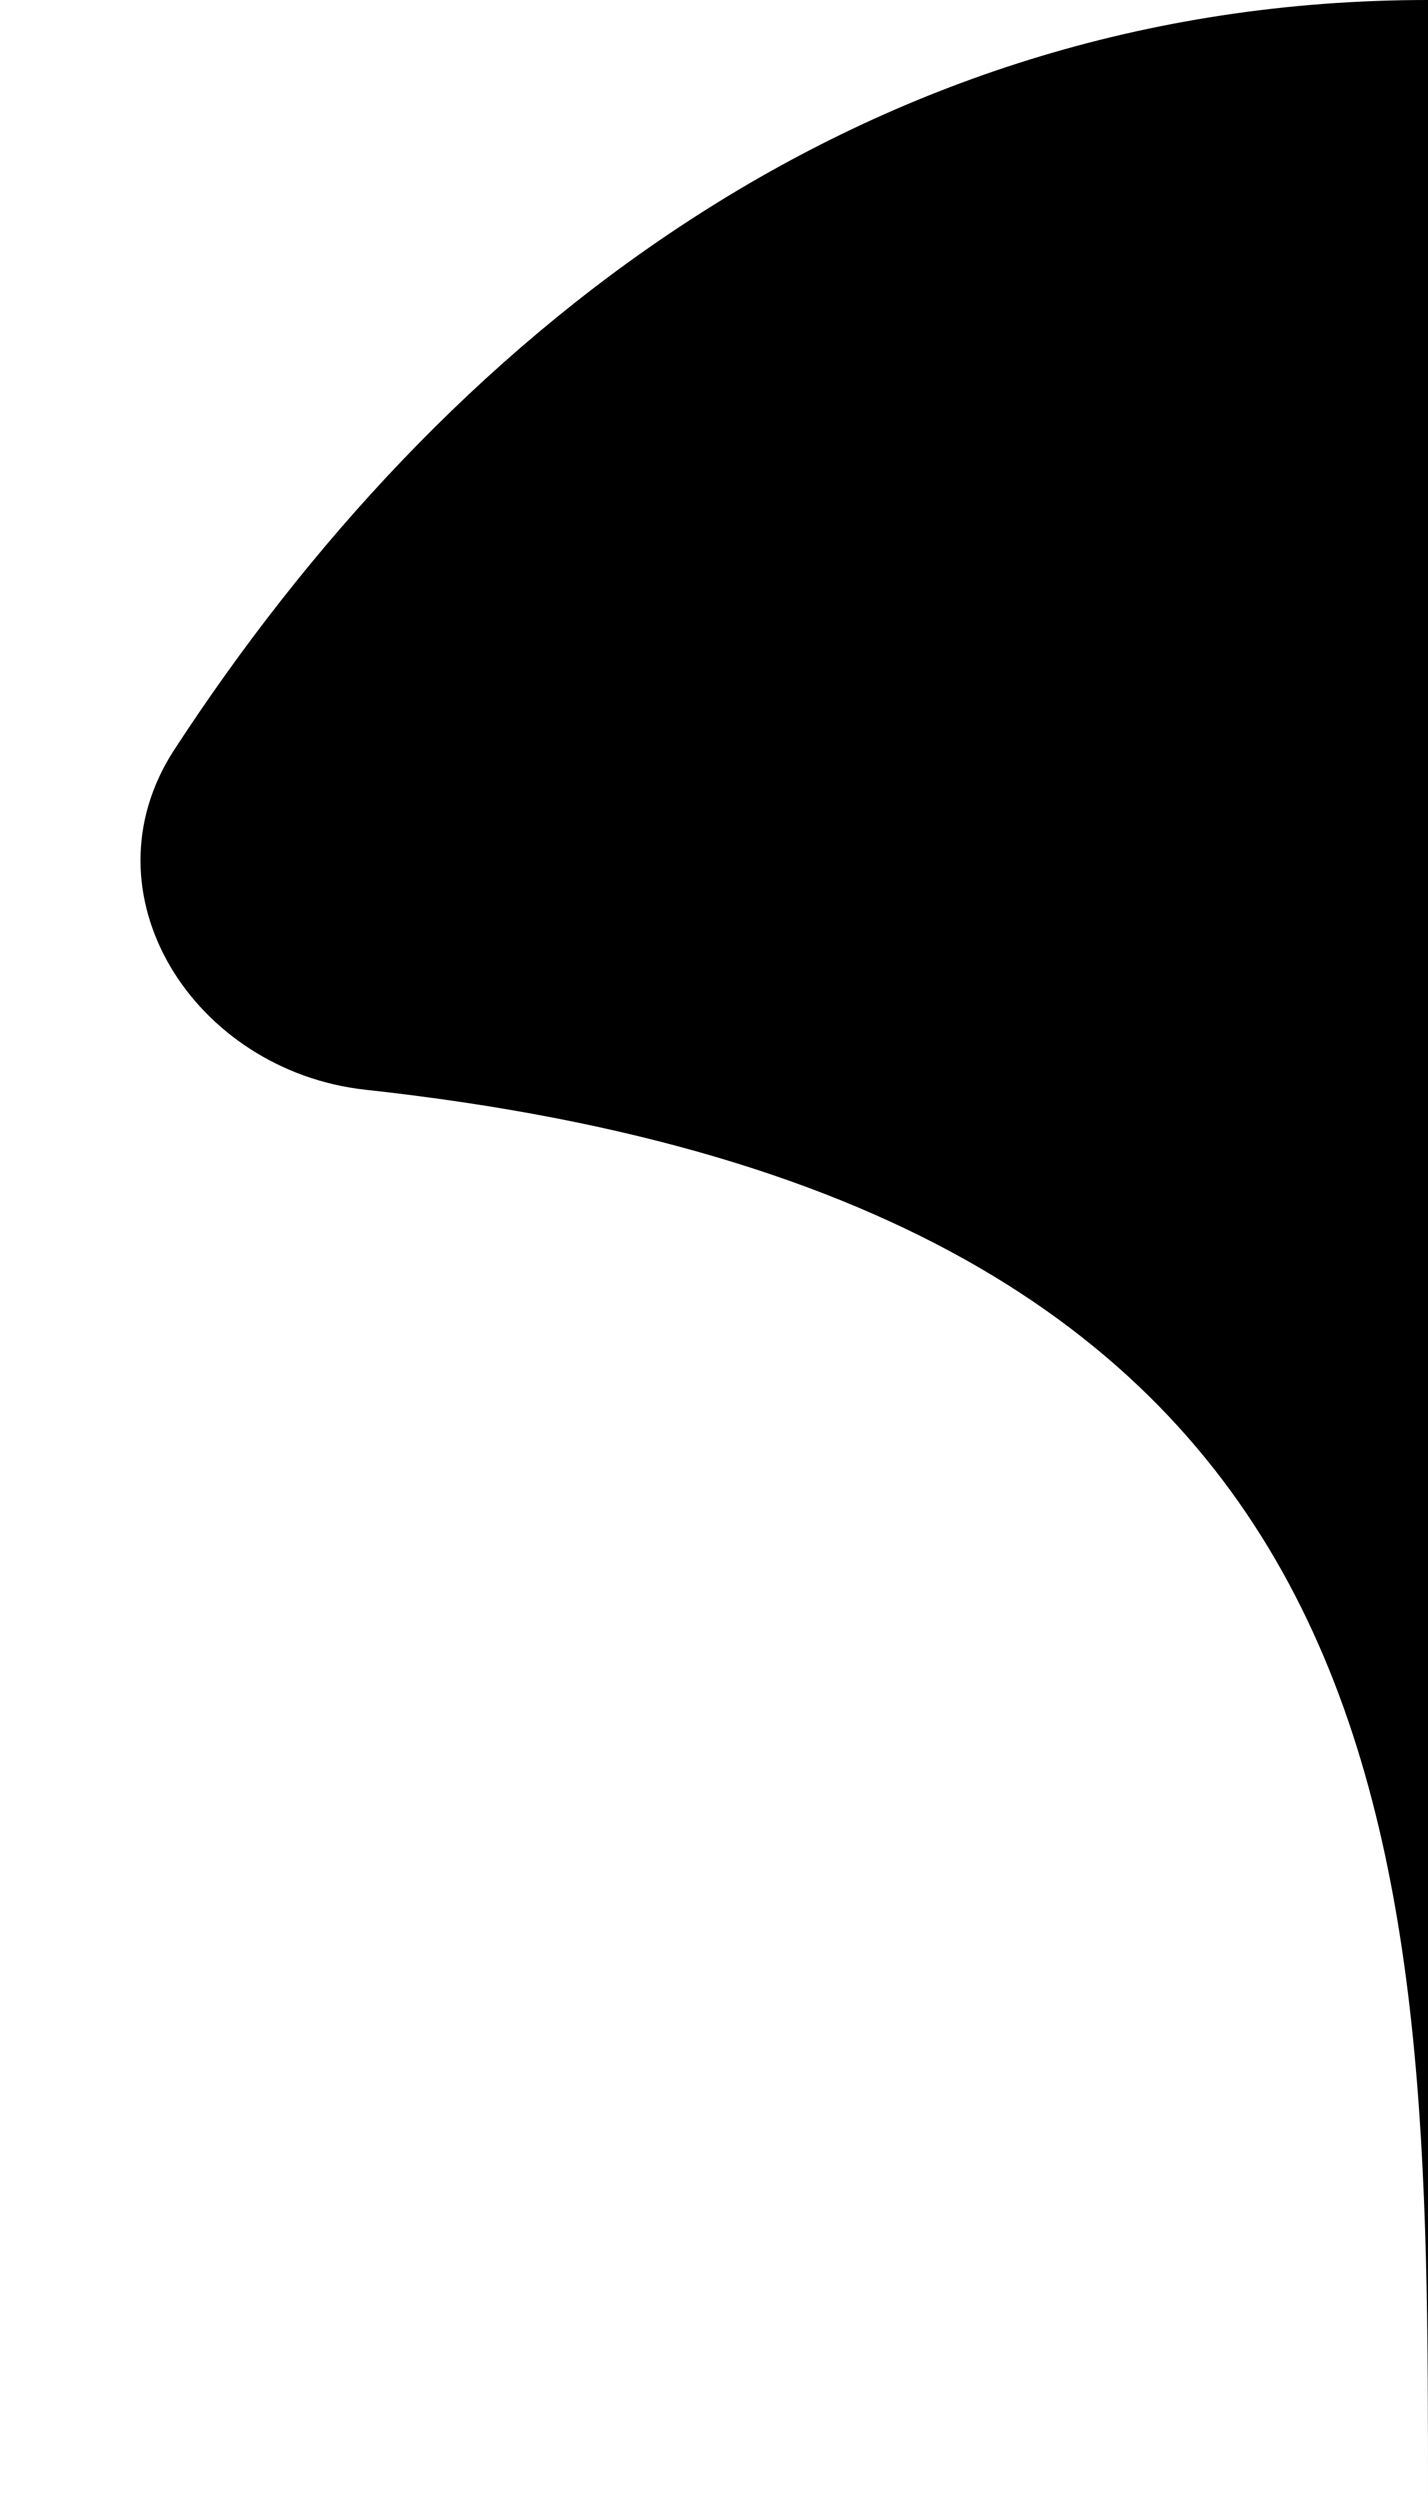 <svg width="12" height="21" xmlns="http://www.w3.org/2000/svg">
  <path
    d="M3.072 9.154C12 10.127 12 15.564 12 21l.001-21C7.219 0 3.707 2.859 1.465 6.297c-.79 1.213.169 2.7 1.607 2.857Z"
  ></path>
</svg>
